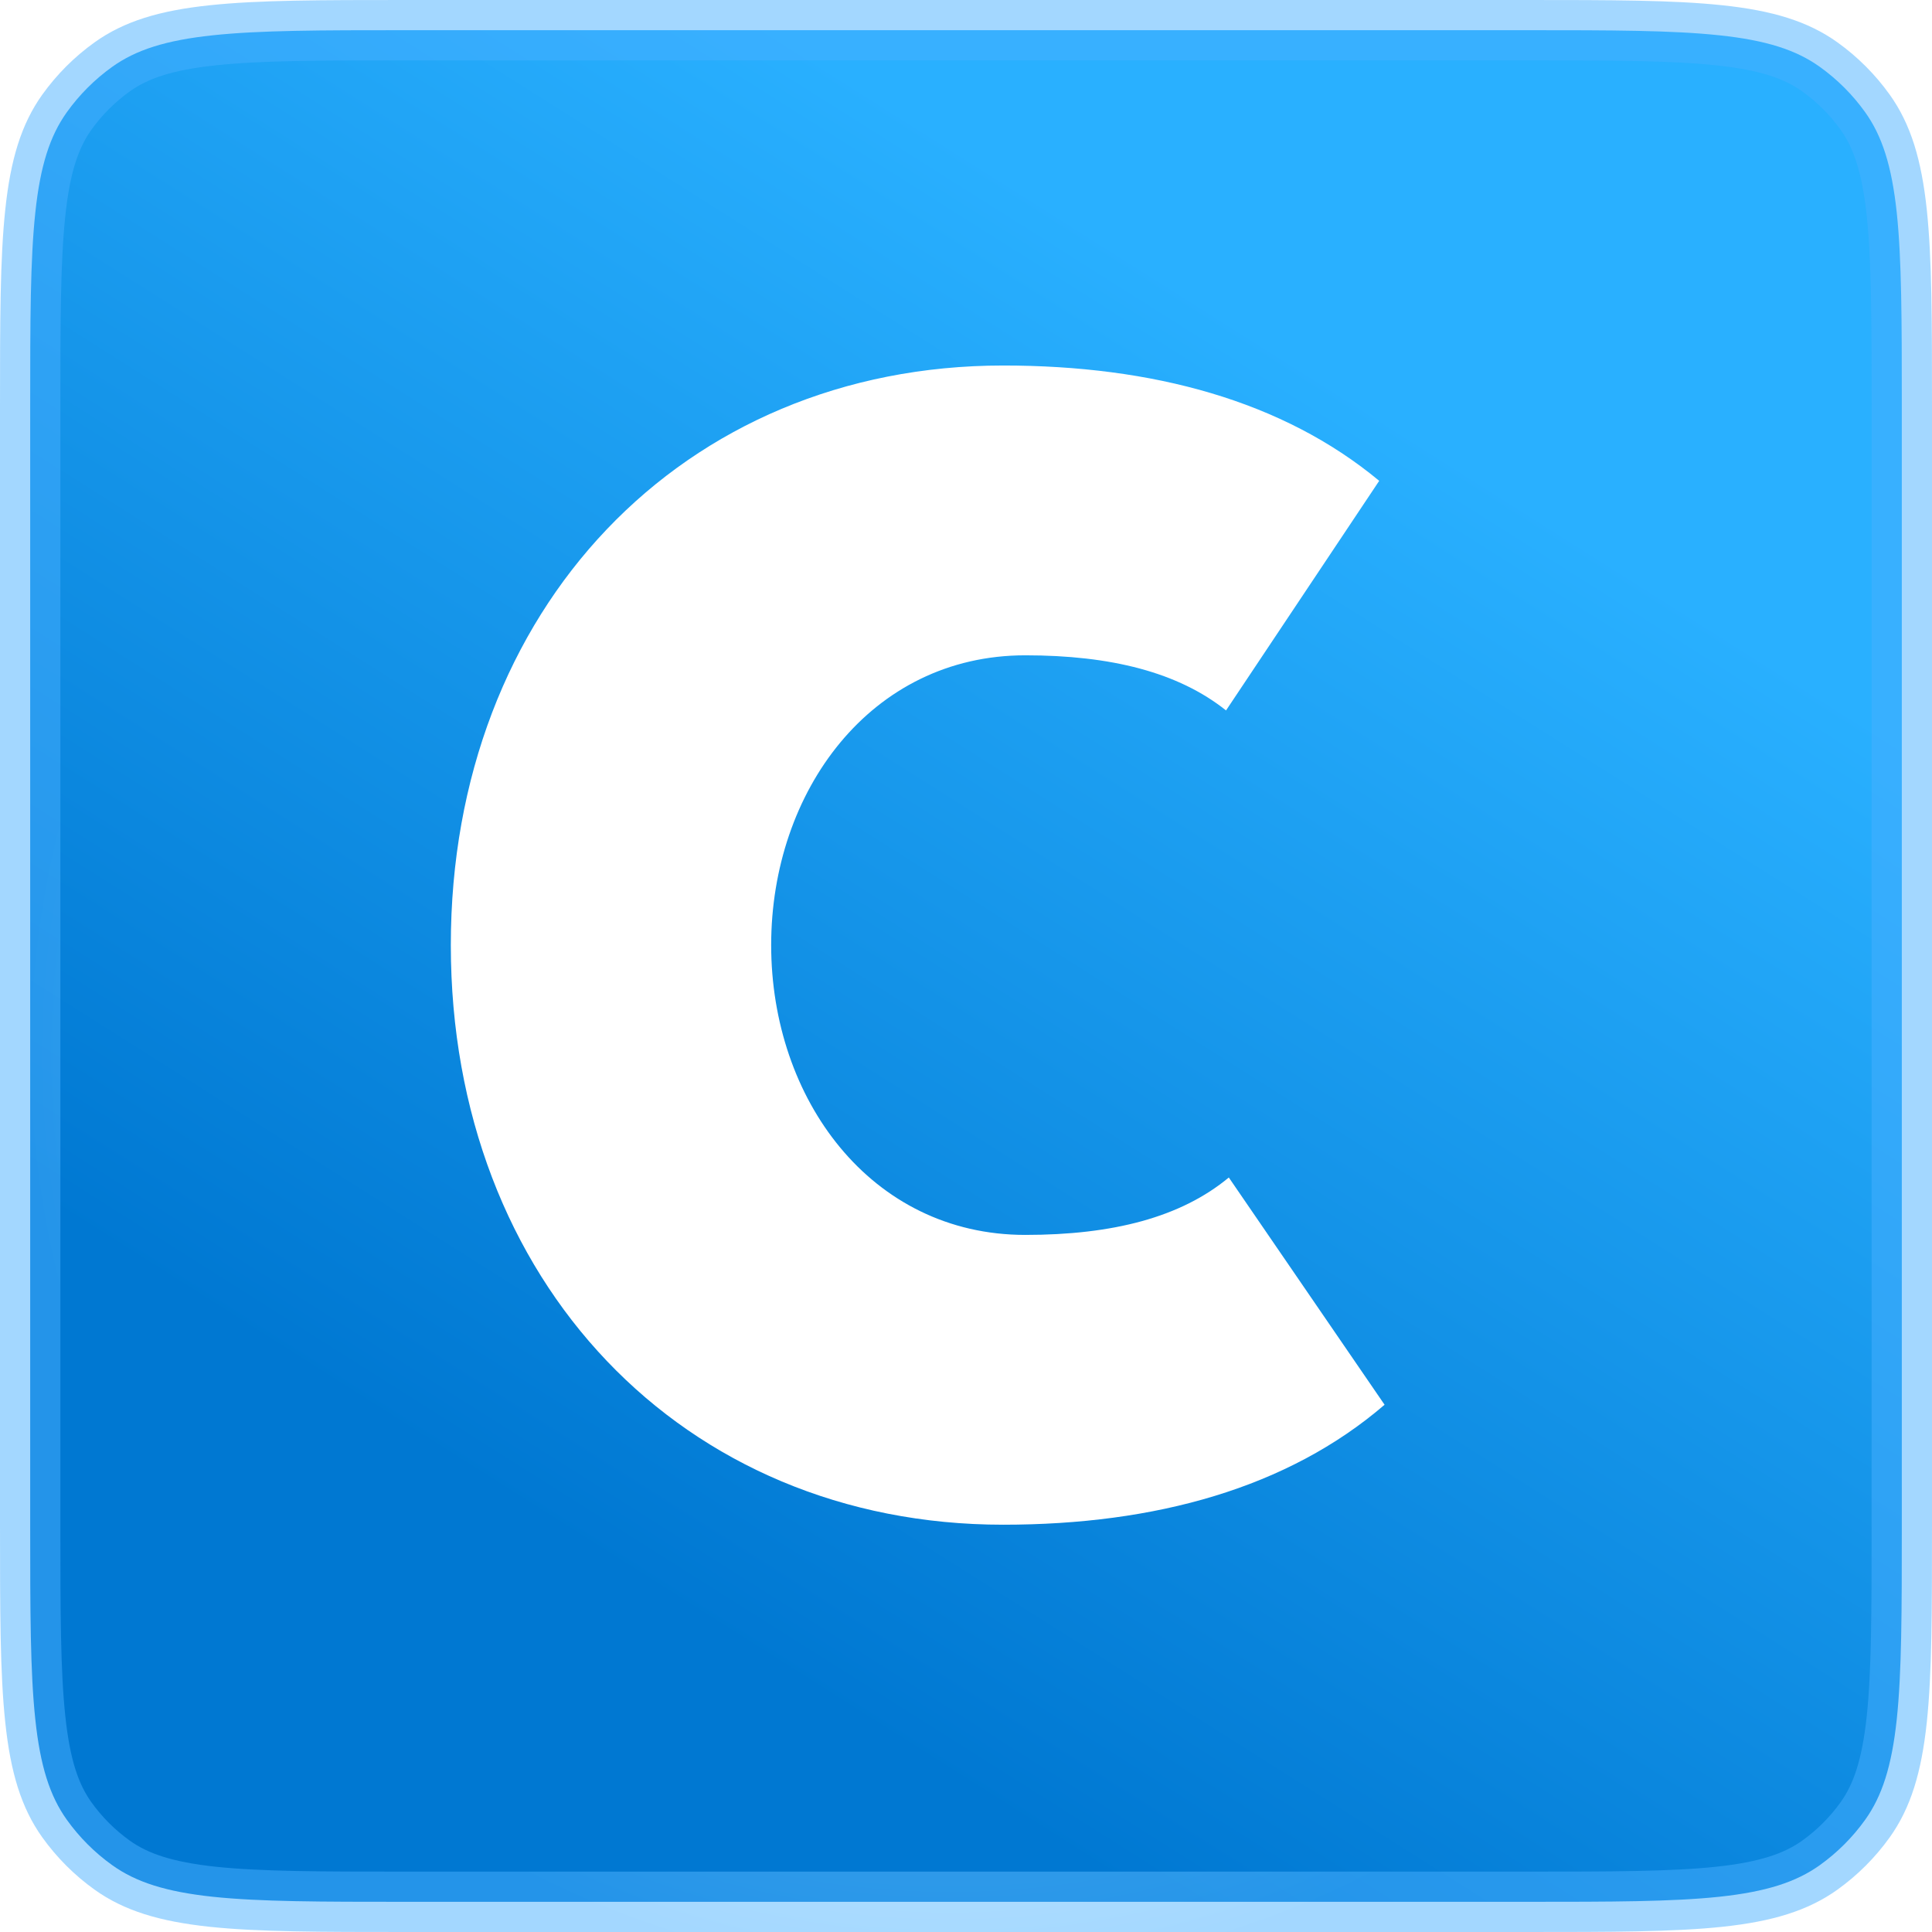 <svg width="32" height="32" viewBox="0 0 32 32" fill="none" xmlns="http://www.w3.org/2000/svg">
  <path
    d="M0.5 6.713C0.5 5.313 0.501 4.304 0.585 3.52C0.667 2.745 0.827 2.251 1.106 1.86C1.314 1.569 1.569 1.314 1.86 1.106C2.251 0.827 2.745 0.667 3.52 0.585C4.304 0.501 5.313 0.5 6.713 0.5H25.288C26.687 0.5 27.697 0.501 28.48 0.585C29.255 0.667 29.749 0.827 30.14 1.106C30.431 1.314 30.686 1.569 30.894 1.86C31.173 2.251 31.333 2.745 31.416 3.52C31.499 4.304 31.5 5.313 31.5 6.713V25.288C31.5 26.687 31.499 27.697 31.416 28.48C31.333 29.255 31.173 29.749 30.894 30.14C30.686 30.431 30.431 30.686 30.14 30.894C29.749 31.173 29.255 31.333 28.48 31.416C27.697 31.499 26.687 31.5 25.288 31.5H6.713C5.313 31.5 4.304 31.499 3.52 31.416C2.745 31.333 2.251 31.173 1.86 30.894C1.569 30.686 1.314 30.431 1.106 30.14C0.827 29.749 0.667 29.255 0.585 28.48C0.501 27.697 0.5 26.687 0.5 25.288V6.713Z"
    fill="url(#paint0_linear)"
    stroke="url(#paint1_angular)"
  />
  <g filter="url(#filter0_dd)">
    <path
      d="M20.353 19.316C19.558 19.976 18.432 20.267 16.982 20.267C14.42 20.267 12.773 18.012 12.773 15.467C12.773 12.922 14.42 10.667 16.982 10.667C18.401 10.667 19.514 10.948 20.307 11.58L22.844 7.777C21.247 6.451 19.091 5.867 16.616 5.867C11.309 5.867 7.467 9.899 7.467 15.467C7.467 21.035 11.309 25.067 16.616 25.067C19.137 25.067 21.329 24.459 22.933 23.08L20.353 19.316Z"
      fill="white"
    />
  </g>
  <defs>
    <filter
      id="filter0_dd"
      x="7.217"
      y="5.742"
      width="15.967"
      height="19.7"
      filterUnits="userSpaceOnUse"
      color-interpolation-filters="sRGB"
    >
      <feFlood flood-opacity="0" result="BackgroundImageFix" />
      <feColorMatrix
        in="SourceAlpha"
        type="matrix"
        values="0 0 0 0 0 0 0 0 0 0 0 0 0 0 0 0 0 0 127 0"
      />
      <feOffset dy="0.062" />
      <feGaussianBlur stdDeviation="0.062" />
      <feColorMatrix type="matrix" values="0 0 0 0 0 0 0 0 0 0 0 0 0 0 0 0 0 0 0.16 0" />
      <feBlend mode="normal" in2="BackgroundImageFix" result="effect1_dropShadow" />
      <feColorMatrix
        in="SourceAlpha"
        type="matrix"
        values="0 0 0 0 0 0 0 0 0 0 0 0 0 0 0 0 0 0 127 0"
      />
      <feOffset dy="0.125" />
      <feGaussianBlur stdDeviation="0.125" />
      <feColorMatrix type="matrix" values="0 0 0 0 0 0 0 0 0 0 0 0 0 0 0 0 0 0 0.18 0" />
      <feBlend mode="normal" in2="effect1_dropShadow" result="effect2_dropShadow" />
      <feBlend mode="normal" in="SourceGraphic" in2="effect2_dropShadow" result="shape" />
    </filter>
    <linearGradient
      id="paint0_linear"
      x1="15.963"
      y1="2.389"
      x2="3.642"
      y2="21.873"
      gradientUnits="userSpaceOnUse"
    >
      <stop stop-color="#29B0FF" />
      <stop offset="1" stop-color="#0078D2" />
    </linearGradient>
    <radialGradient
      id="paint1_angular"
      cx="0"
      cy="0"
      r="1"
      gradientUnits="userSpaceOnUse"
      gradientTransform="translate(15.733 17.467) rotate(35.122) scale(19.236)"
    >
      <stop offset="0.069" stop-color="white" stop-opacity="0.5" />
      <stop offset="0.467" stop-color="#8FD6FF" stop-opacity="0.5" />
      <stop offset="0.805" stop-color="#47B0FF" stop-opacity="0.5" />
    </radialGradient>
  </defs>
</svg>
